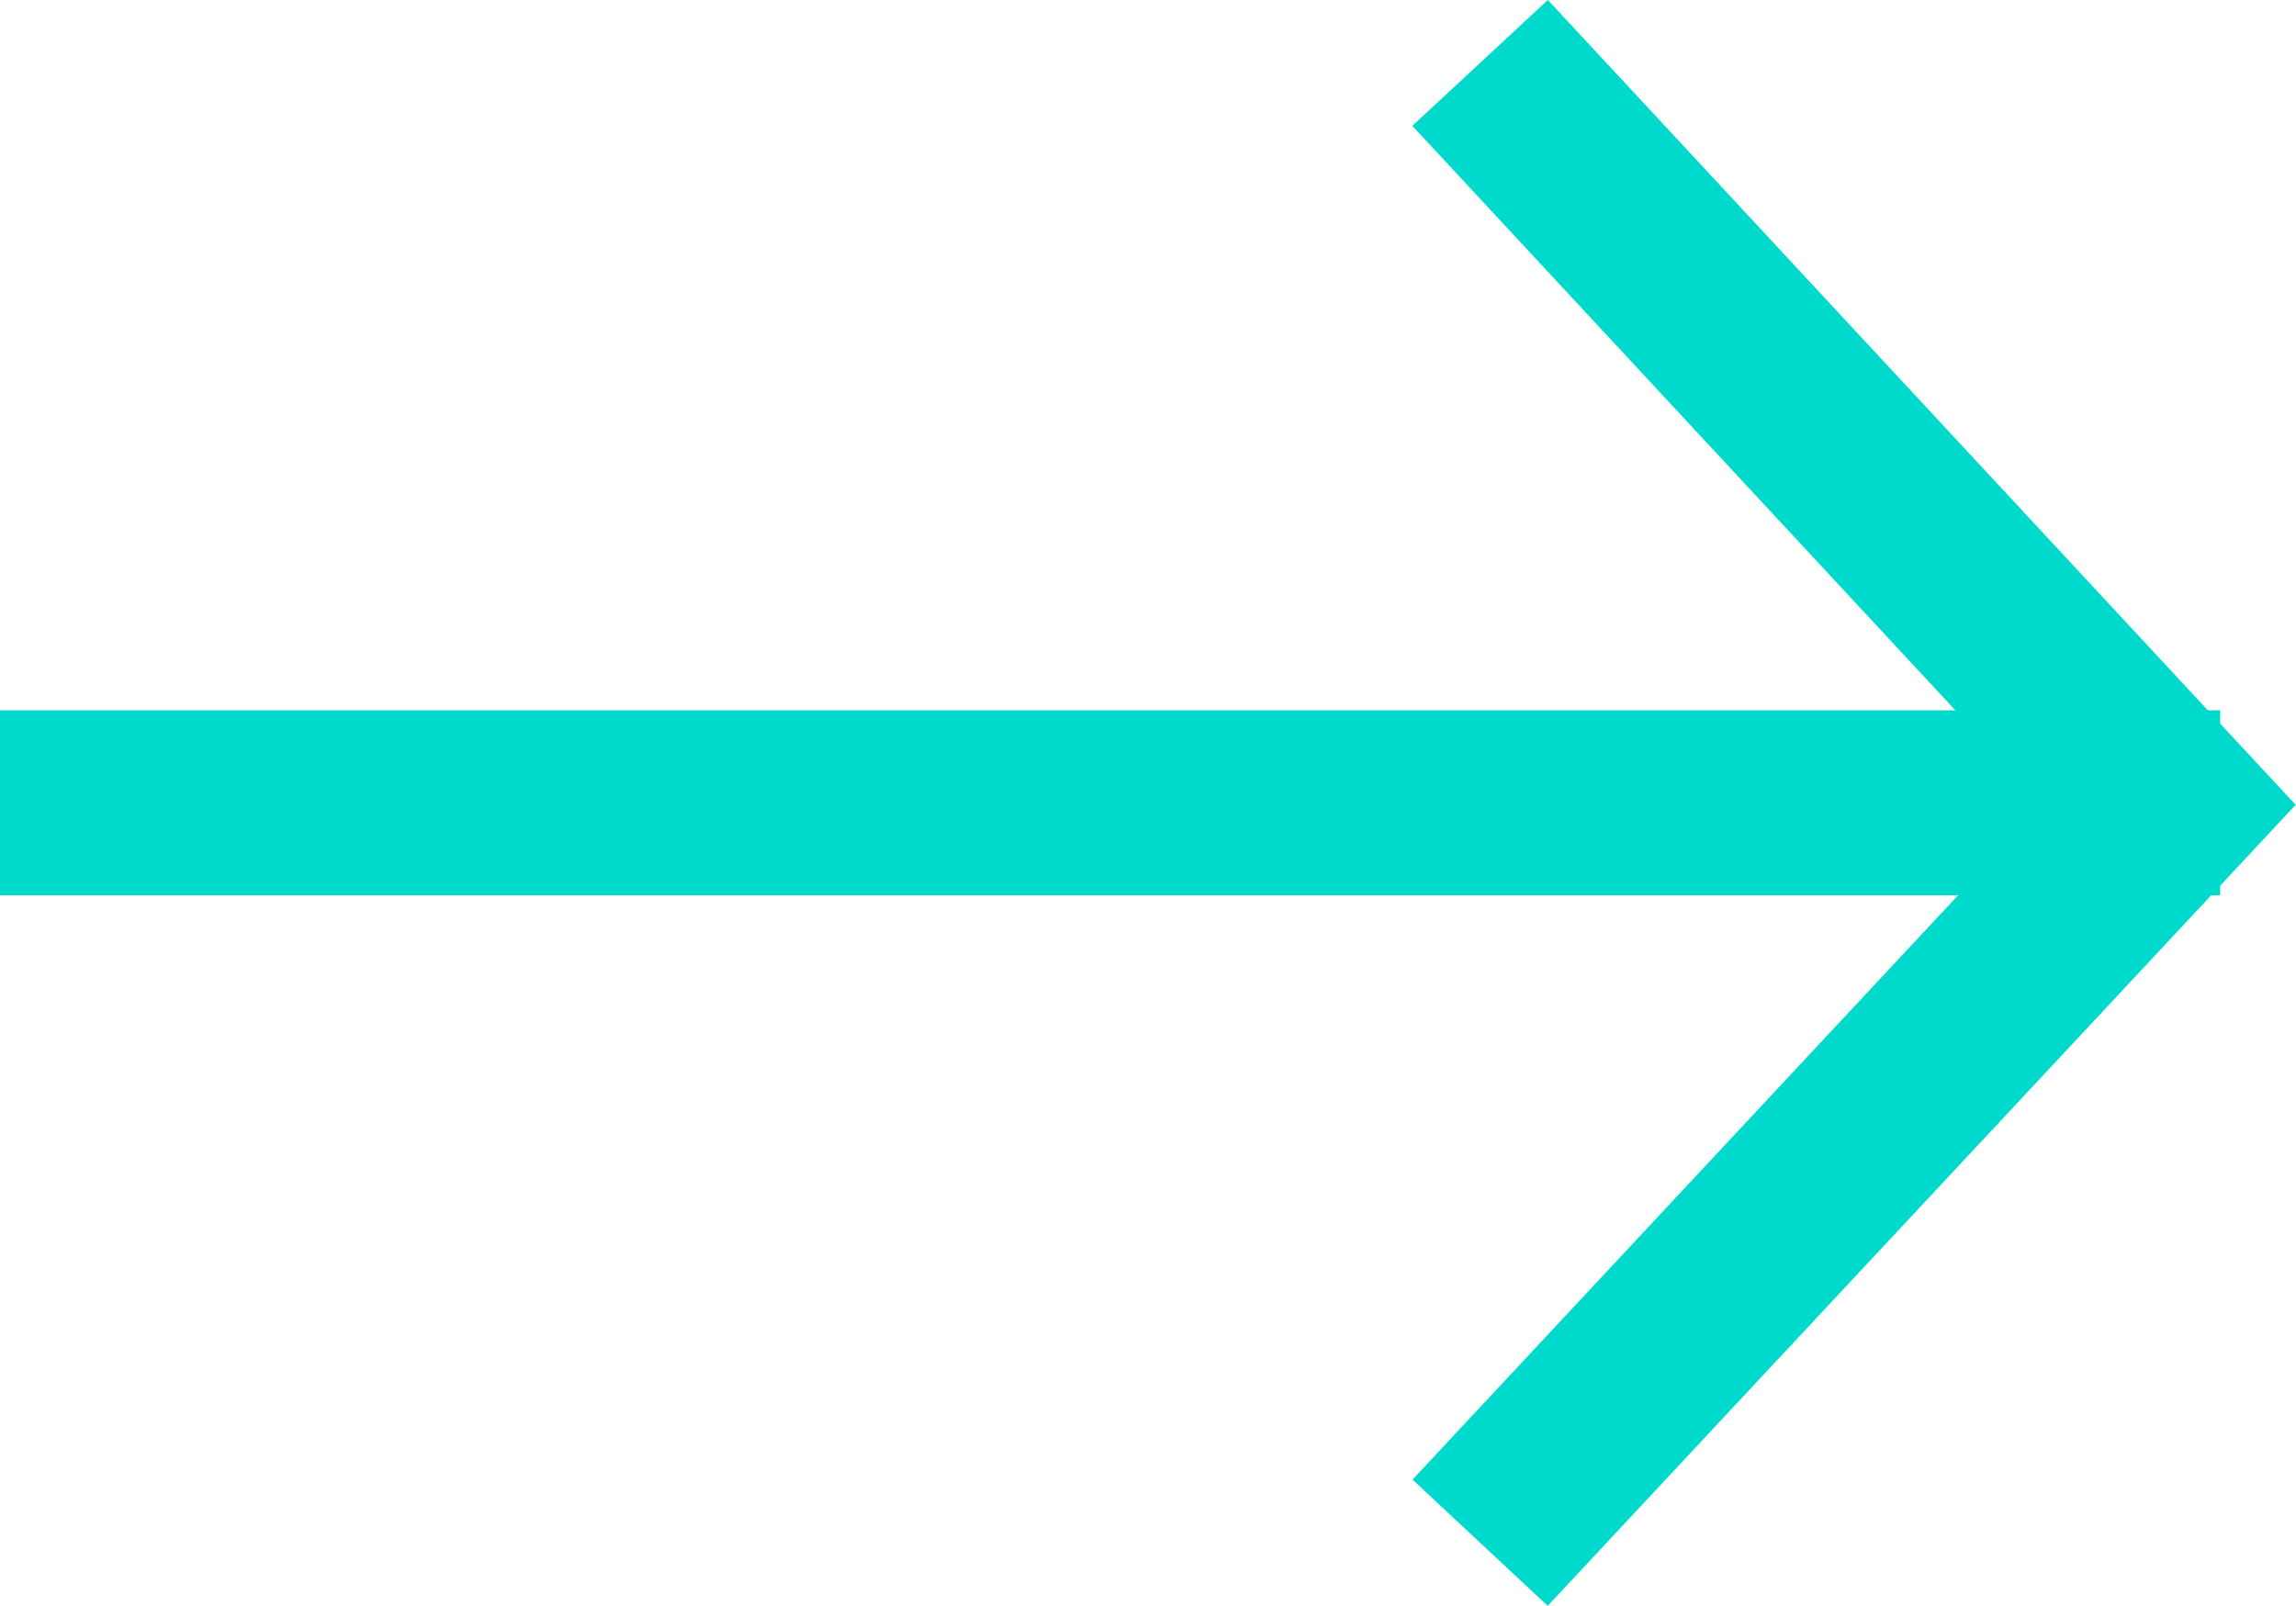 <svg xmlns="http://www.w3.org/2000/svg" viewBox="0 0 24.82 17.36"><defs><style>.cls-1{fill:none;stroke:#00dacc;stroke-miterlimit:10;stroke-width:2px;}</style></defs><title>Asset 9</title><g id="Layer_2" data-name="Layer 2"><g id="Layer_1-2" data-name="Layer 1"><line class="cls-1" y1="8.68" x2="24" y2="8.68"/><polyline class="cls-1" points="16 16.68 23.45 8.7 16 0.68"/></g></g></svg>